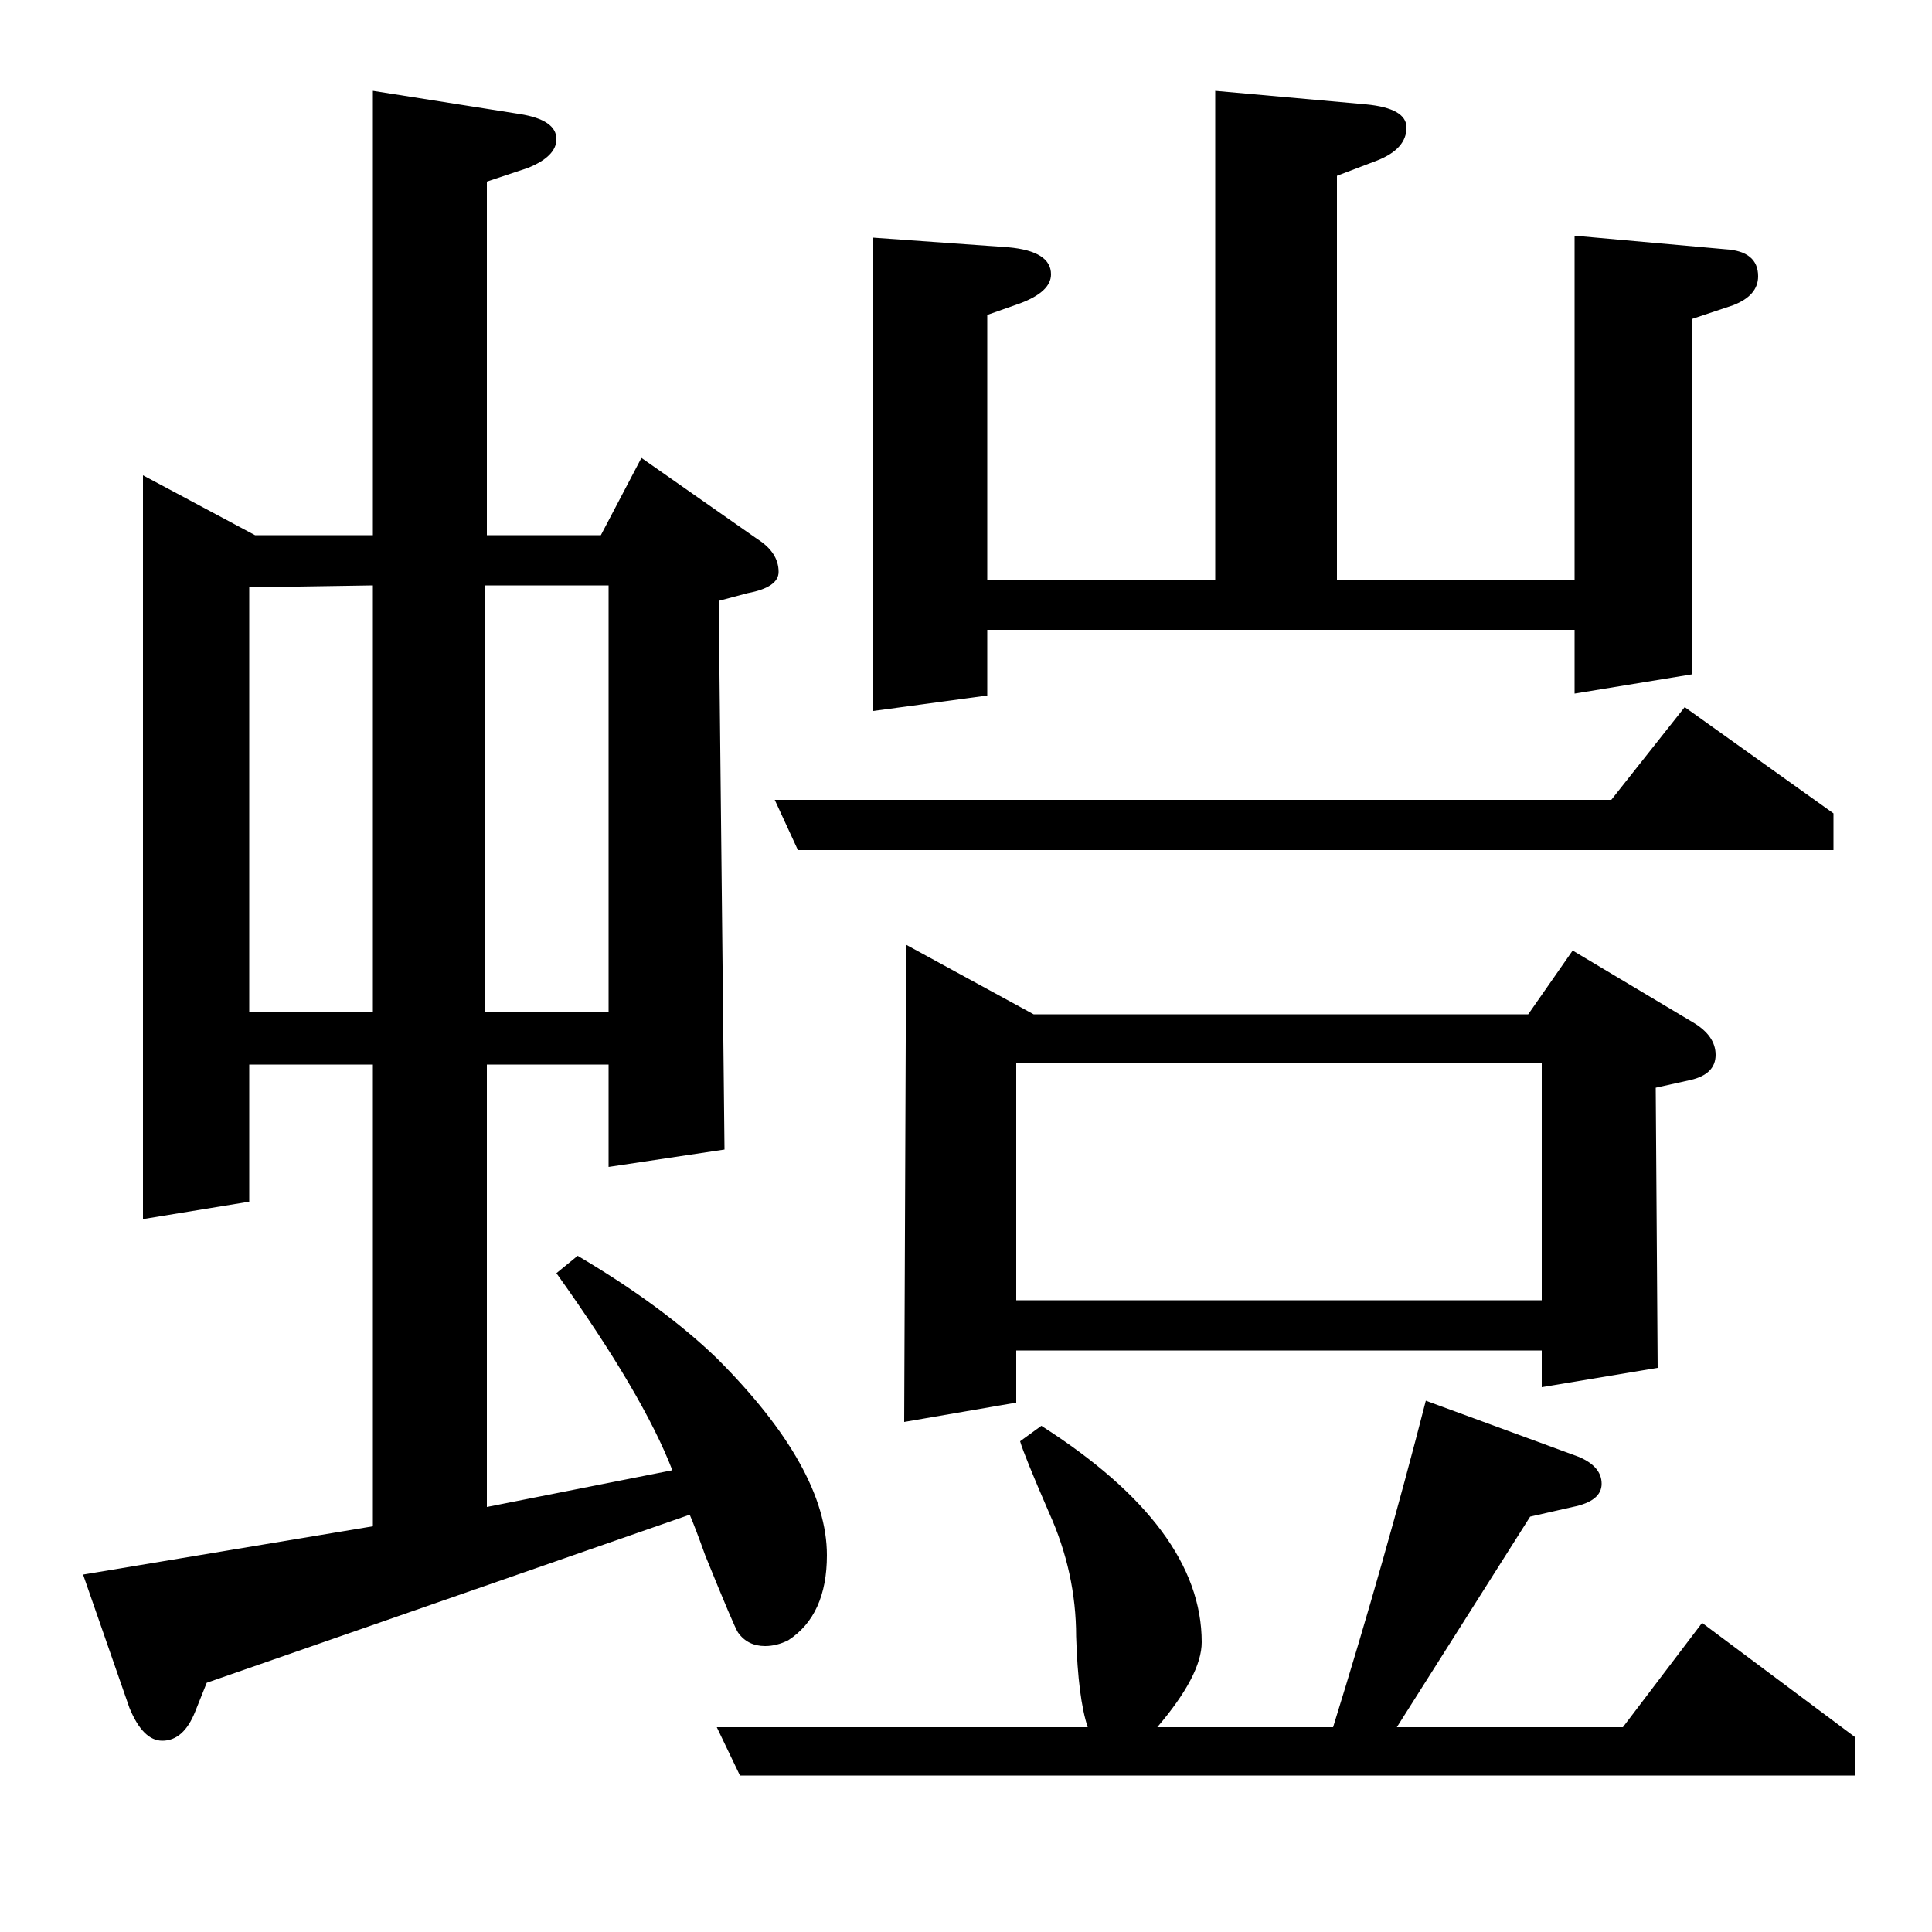 <?xml version="1.0" standalone="no"?>
<!DOCTYPE svg PUBLIC "-//W3C//DTD SVG 1.1//EN" "http://www.w3.org/Graphics/SVG/1.1/DTD/svg11.dtd" >
<svg xmlns="http://www.w3.org/2000/svg" xmlns:xlink="http://www.w3.org/1999/xlink" version="1.1" viewBox="0 -120 1000 1000">
  <g transform="matrix(1 0 0 -1 0 880)">
   <path fill="currentColor"
d="M299 350q44 -26 72 -53q57 -57 57 -102q0 -31 -20 -44q-6 -3 -12 -3q-9 0 -14 7q-2 3 -17 40q-5 14 -8 21l-250 -87l-6 -15q-6 -15 -17 -15q-10 0 -17 17l-24 69l150 25v239h-64v-71l-55 -9v385l58 -31h61v230l76 -12q19 -3 19 -13q0 -9 -15 -15l-21 -7v-183h59l21 40
l60 -42q11 -7 11 -17q0 -8 -16 -11l-15 -4l3 -284l-60 -9v53h-63v-229l96 19q-15 39 -60 102zM129 476h64v221l-64 -1v-220zM251 476h64v221h-64v-221zM383 81l-12 25h192q-5 15 -6 47q0 33 -14 64q-13 30 -15 37l11 8q83 -53 83 -112q0 -17 -23 -44h91q27 87 48 169l79 -29
q12 -5 12 -14t-15 -12l-22 -5l-69 -109h117l41 54l79 -59v-20h-577zM413 560l-12 26h433l38 48l77 -55v-19h-536zM452 632v245l70 -5q22 -2 22 -14q0 -9 -16 -15l-17 -6v-137h118v253l78 -7q21 -2 21 -12q0 -11 -15 -17l-21 -8v-209h123v178l78 -7q17 -1 17 -14
q0 -10 -13 -15l-21 -7v-184l-61 -10v33h-304v-34zM468 264l1 247l66 -36h256l23 33l62 -37q12 -7 12 -17t-13 -13l-18 -4l1 -145l-60 -10v19h-272v-27zM526 450v-123h272v123h-272z" />
  </g>

</svg>
